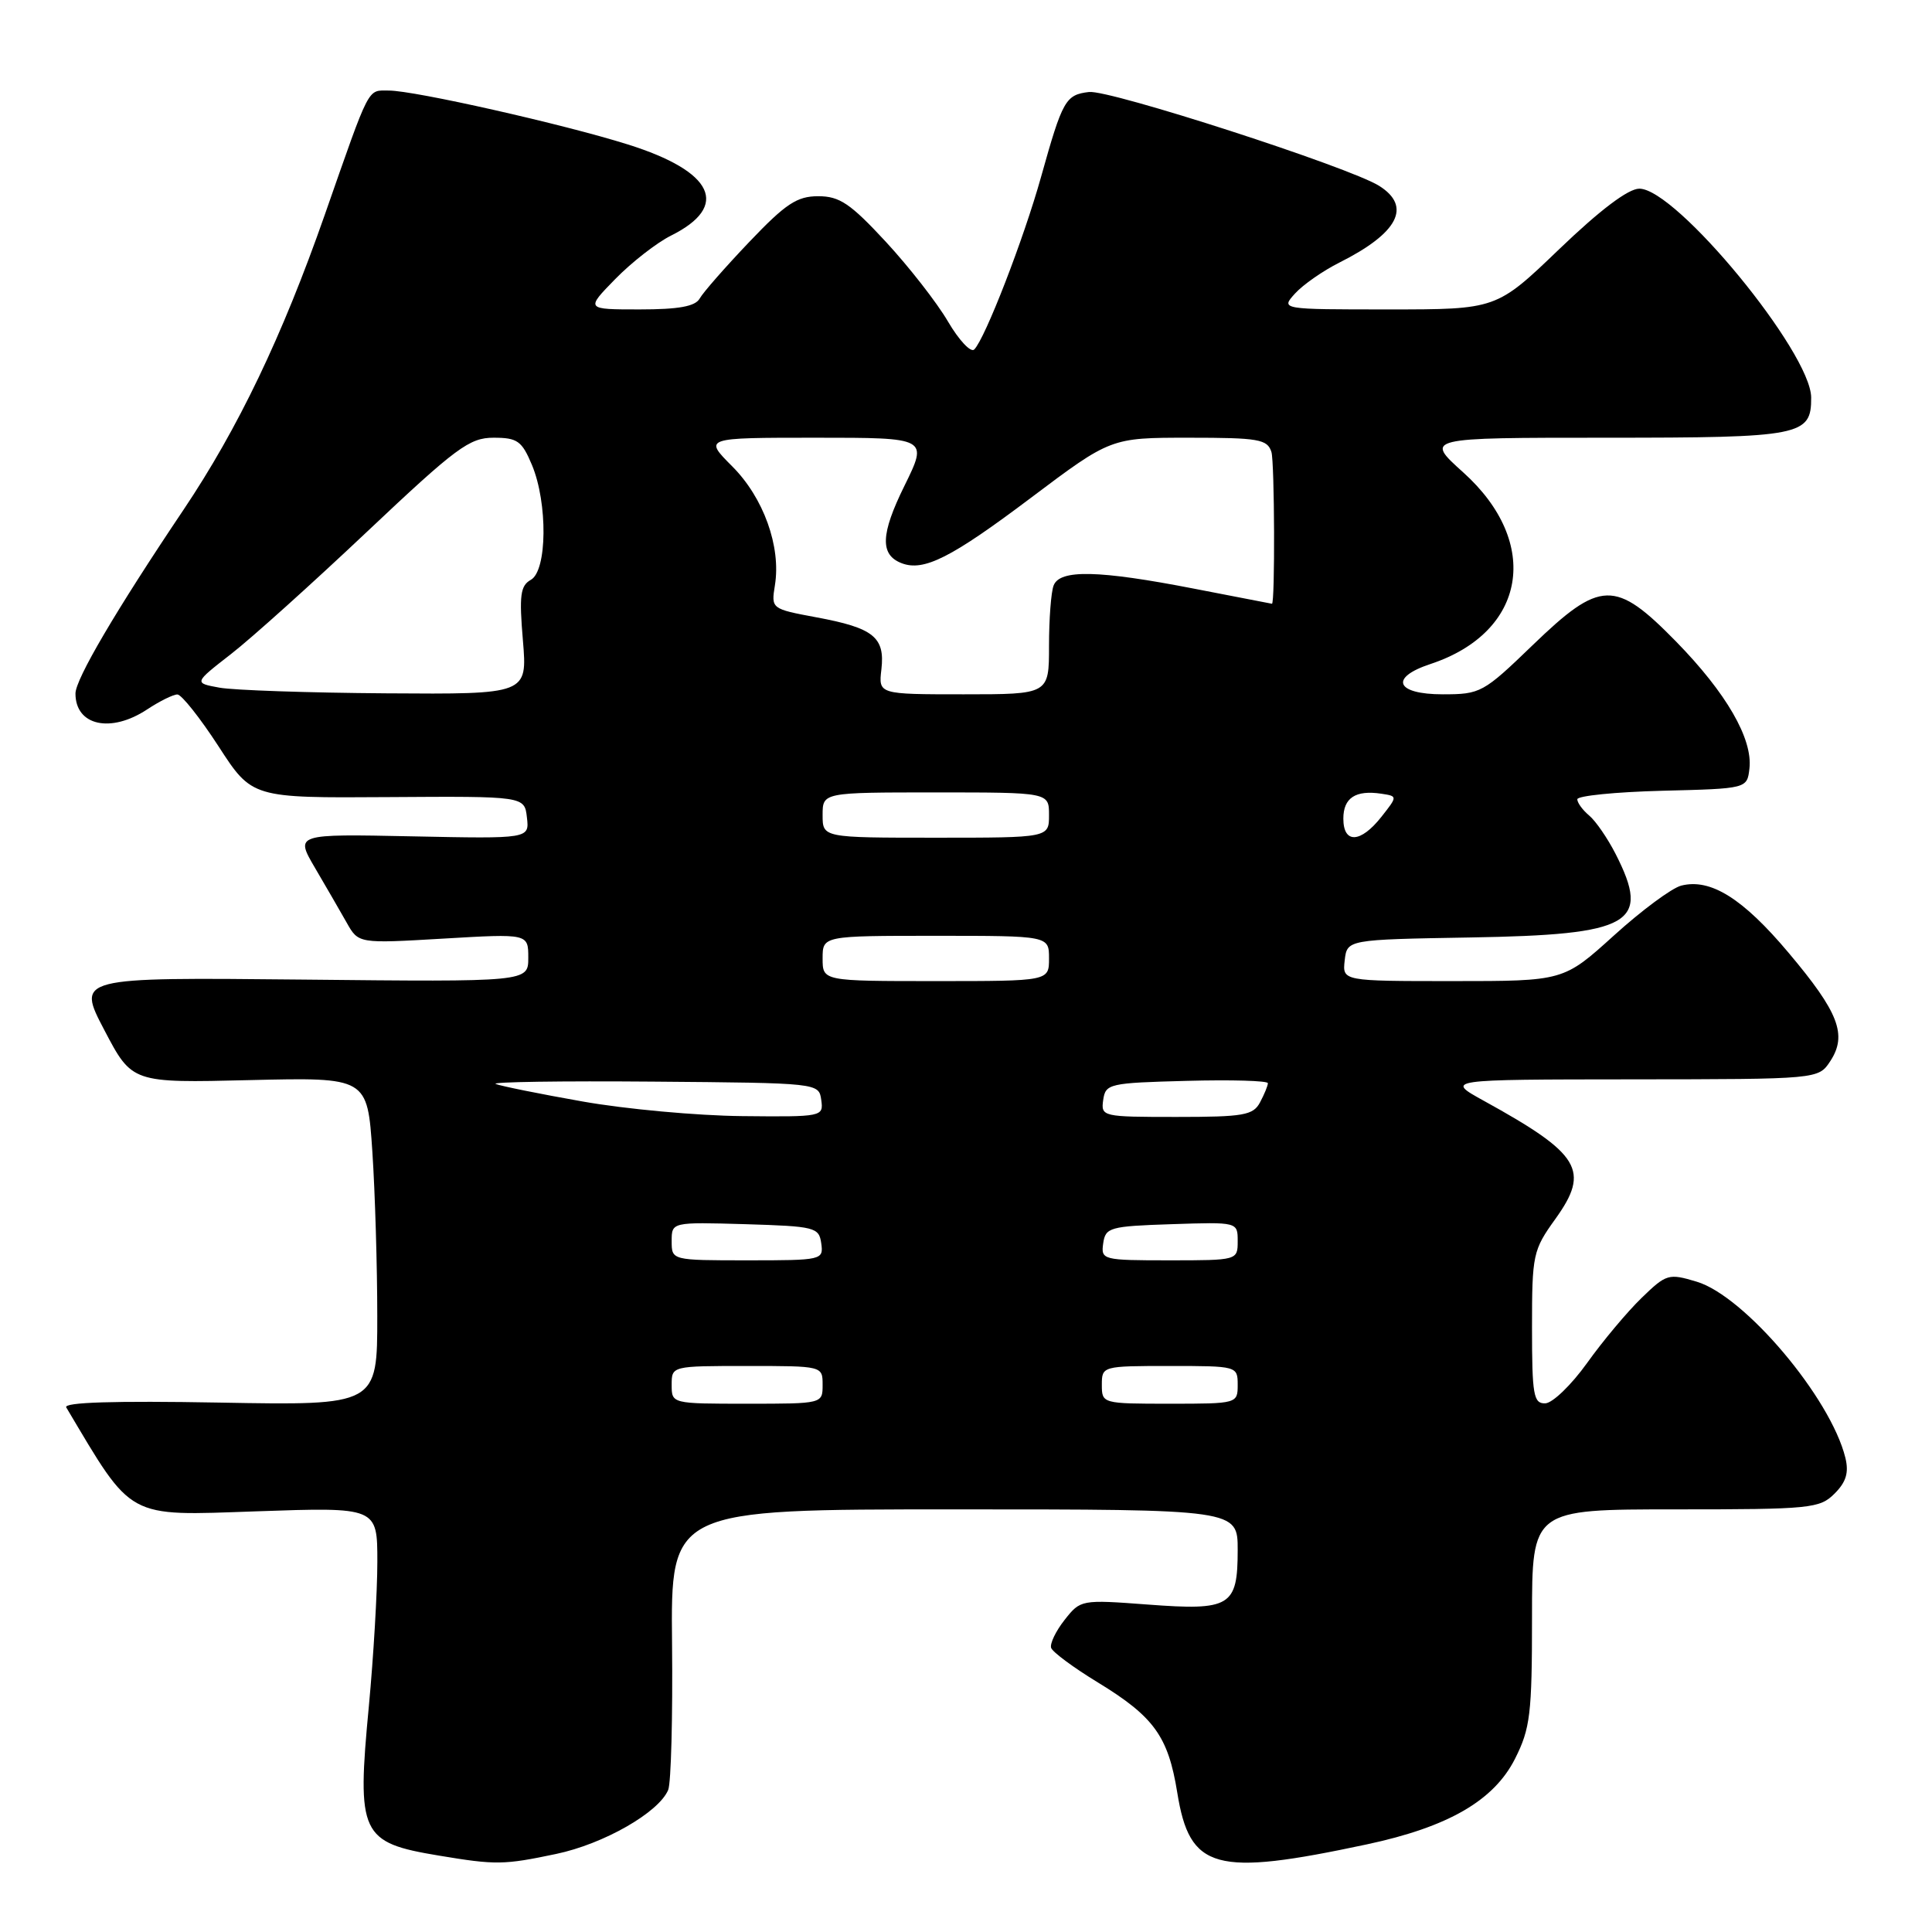 <?xml version="1.0" encoding="UTF-8" standalone="no"?>
<!DOCTYPE svg PUBLIC "-//W3C//DTD SVG 1.1//EN" "http://www.w3.org/Graphics/SVG/1.1/DTD/svg11.dtd" >
<svg xmlns="http://www.w3.org/2000/svg" xmlns:xlink="http://www.w3.org/1999/xlink" version="1.1" viewBox="0 0 256 256">
 <g >
 <path fill="currentColor"
d=" M 73.68 245.66 C 79.99 244.34 87.30 240.16 88.54 237.17 C 88.92 236.25 89.15 227.51 89.05 217.75 C 88.87 200.00 88.87 200.00 126.43 200.00 C 164.00 200.00 164.00 200.00 164.00 205.38 C 164.00 212.86 163.05 213.44 152.07 212.61 C 143.27 211.95 143.17 211.97 141.07 214.64 C 139.90 216.12 139.10 217.79 139.28 218.35 C 139.47 218.91 142.25 220.97 145.47 222.93 C 152.91 227.47 154.79 230.08 155.99 237.51 C 157.64 247.78 160.97 248.69 181.11 244.39 C 191.89 242.09 197.95 238.59 200.75 233.04 C 202.77 229.03 203.00 227.12 203.00 214.29 C 203.00 200.00 203.00 200.00 222.00 200.00 C 239.93 200.00 241.12 199.88 243.09 197.91 C 244.63 196.37 245.00 195.13 244.52 193.16 C 242.57 185.22 231.18 171.73 224.82 169.83 C 221.10 168.71 220.80 168.80 217.52 171.98 C 215.63 173.81 212.38 177.69 210.30 180.60 C 208.21 183.52 205.71 185.93 204.75 185.95 C 203.20 185.99 203.00 184.87 203.00 175.91 C 203.00 166.23 203.12 165.65 206.10 161.51 C 210.72 155.07 209.42 152.92 196.63 145.87 C 191.50 143.04 191.50 143.04 216.23 143.02 C 240.95 143.00 240.95 143.00 242.52 140.61 C 244.80 137.13 243.65 134.14 236.99 126.24 C 230.94 119.04 226.65 116.36 222.77 117.35 C 221.52 117.67 217.50 120.65 213.84 123.97 C 207.18 130.00 207.18 130.00 192.52 130.00 C 177.87 130.00 177.87 130.00 178.18 127.25 C 178.50 124.50 178.50 124.50 194.82 124.22 C 216.24 123.86 218.79 122.39 214.07 113.14 C 213.01 111.07 211.44 108.78 210.57 108.06 C 209.71 107.34 209.00 106.37 209.00 105.91 C 209.00 105.45 214.06 104.94 220.25 104.78 C 231.50 104.50 231.50 104.50 231.81 101.83 C 232.26 97.90 228.75 91.82 222.09 85.01 C 214.01 76.76 212.08 76.81 203.07 85.50 C 196.55 91.79 196.18 92.00 191.17 92.00 C 184.95 92.00 184.05 89.80 189.53 87.99 C 202.25 83.79 204.28 71.93 193.87 62.58 C 188.78 58.00 188.78 58.00 212.82 58.00 C 238.71 58.00 240.01 57.74 239.99 52.68 C 239.96 46.70 222.11 25.00 217.22 25.00 C 215.75 25.00 212.03 27.81 206.62 33.00 C 198.29 41.00 198.29 41.00 183.99 41.00 C 169.69 41.00 169.69 41.00 171.60 38.89 C 172.64 37.74 175.30 35.88 177.50 34.78 C 185.28 30.87 187.09 27.36 182.75 24.63 C 178.84 22.16 147.01 11.86 144.30 12.19 C 141.19 12.56 140.80 13.24 137.94 23.46 C 135.64 31.69 130.53 44.87 129.09 46.31 C 128.64 46.76 127.07 45.09 125.61 42.60 C 124.15 40.10 120.44 35.35 117.37 32.03 C 112.67 26.96 111.25 26.00 108.42 26.00 C 105.60 26.00 104.11 26.99 99.28 32.06 C 96.11 35.39 93.15 38.76 92.71 39.56 C 92.12 40.60 89.94 41.00 84.75 41.00 C 77.59 41.00 77.59 41.00 81.53 36.97 C 83.69 34.76 87.01 32.17 88.91 31.22 C 96.76 27.31 94.59 22.72 83.19 19.14 C 74.64 16.45 54.90 12.00 51.54 12.00 C 48.64 12.00 49.12 11.07 43.02 28.50 C 37.39 44.58 31.55 56.77 24.31 67.56 C 15.32 80.94 10.00 90.00 10.00 91.90 C 10.00 96.16 14.68 97.19 19.50 94.00 C 21.15 92.91 22.95 92.02 23.50 92.02 C 24.05 92.02 26.50 95.11 28.95 98.88 C 33.39 105.74 33.39 105.74 51.45 105.62 C 69.50 105.50 69.50 105.50 69.82 108.32 C 70.15 111.14 70.15 111.14 54.62 110.82 C 39.10 110.50 39.10 110.50 41.74 115.00 C 43.19 117.47 45.08 120.74 45.94 122.26 C 47.50 125.03 47.50 125.03 58.75 124.37 C 70.00 123.71 70.00 123.71 70.00 126.91 C 70.00 130.11 70.00 130.11 40.08 129.80 C 10.16 129.50 10.16 129.50 13.83 136.50 C 17.50 143.50 17.50 143.50 33.09 143.12 C 48.68 142.75 48.68 142.75 49.34 152.62 C 49.70 158.06 49.99 167.84 49.99 174.36 C 50.00 186.23 50.00 186.23 29.09 185.85 C 15.11 185.60 8.37 185.81 8.78 186.49 C 17.66 201.42 16.65 200.86 33.93 200.26 C 50.00 199.70 50.00 199.70 50.00 206.94 C 50.00 210.93 49.49 219.52 48.88 226.03 C 47.26 243.09 47.75 244.15 58.18 245.88 C 65.69 247.13 66.75 247.12 73.68 245.66 Z  M 89.00 183.50 C 89.00 181.00 89.00 181.00 99.00 181.00 C 109.00 181.00 109.00 181.00 109.00 183.50 C 109.00 186.00 109.00 186.00 99.00 186.00 C 89.00 186.00 89.00 186.00 89.00 183.50 Z  M 146.00 183.50 C 146.00 181.02 146.07 181.00 155.00 181.00 C 163.93 181.00 164.00 181.02 164.00 183.50 C 164.00 185.98 163.93 186.00 155.00 186.00 C 146.07 186.00 146.00 185.98 146.00 183.50 Z  M 89.00 164.46 C 89.00 161.93 89.00 161.93 98.75 162.21 C 108.00 162.49 108.52 162.62 108.82 164.75 C 109.13 166.96 108.94 167.00 99.07 167.00 C 89.00 167.00 89.00 167.00 89.00 164.46 Z  M 146.18 164.75 C 146.48 162.64 147.04 162.48 155.25 162.21 C 164.00 161.92 164.00 161.92 164.00 164.46 C 164.00 166.99 163.98 167.00 154.93 167.00 C 146.10 167.00 145.87 166.94 146.18 164.75 Z  M 77.18 145.95 C 71.51 144.95 66.33 143.90 65.68 143.63 C 65.03 143.36 74.40 143.22 86.50 143.32 C 108.49 143.50 108.50 143.50 108.82 145.75 C 109.13 147.97 108.99 148.00 98.32 147.89 C 92.37 147.83 82.86 146.96 77.18 145.95 Z  M 146.18 145.75 C 146.49 143.60 146.96 143.49 157.25 143.22 C 163.16 143.06 168.00 143.20 168.00 143.53 C 168.00 143.86 167.53 145.00 166.96 146.07 C 166.05 147.78 164.79 148.00 155.90 148.00 C 146.06 148.00 145.87 147.96 146.18 145.75 Z  M 109.00 127.00 C 109.00 124.00 109.00 124.00 124.00 124.00 C 139.00 124.00 139.00 124.00 139.00 127.00 C 139.00 130.00 139.00 130.00 124.00 130.00 C 109.00 130.00 109.00 130.00 109.00 127.00 Z  M 109.00 108.00 C 109.00 105.00 109.00 105.00 124.00 105.00 C 139.00 105.00 139.00 105.00 139.00 108.00 C 139.00 111.00 139.00 111.00 124.00 111.00 C 109.00 111.00 109.00 111.00 109.00 108.00 Z  M 178.00 108.47 C 178.00 105.72 179.62 104.66 183.03 105.17 C 185.20 105.50 185.20 105.50 183.03 108.25 C 180.28 111.73 178.00 111.83 178.00 108.47 Z  M 29.09 91.12 C 25.68 90.50 25.68 90.50 30.59 86.68 C 33.29 84.59 41.42 77.27 48.66 70.43 C 60.45 59.30 62.20 58.00 65.40 58.00 C 68.56 58.00 69.15 58.42 70.49 61.62 C 72.59 66.66 72.51 75.62 70.34 76.83 C 68.95 77.61 68.78 78.88 69.29 84.88 C 69.88 92.00 69.88 92.00 51.19 91.87 C 40.91 91.80 30.97 91.46 29.09 91.12 Z  M 116.79 88.69 C 117.28 84.43 115.75 83.20 108.18 81.80 C 102.19 80.68 102.18 80.67 102.68 77.55 C 103.51 72.44 101.18 65.95 97.02 61.79 C 93.24 58.00 93.24 58.00 108.11 58.00 C 122.98 58.00 122.98 58.00 119.84 64.38 C 116.68 70.79 116.58 73.52 119.48 74.63 C 122.41 75.75 126.05 73.91 136.58 65.98 C 147.19 58.00 147.19 58.00 157.53 58.00 C 166.79 58.00 167.93 58.20 168.47 59.89 C 168.89 61.23 168.96 80.03 168.54 80.00 C 168.52 80.00 163.87 79.10 158.21 78.00 C 145.56 75.54 140.43 75.43 139.61 77.58 C 139.27 78.45 139.00 82.05 139.00 85.58 C 139.00 92.00 139.00 92.00 127.70 92.00 C 116.40 92.00 116.40 92.00 116.79 88.69 Z "/>
</g>
</svg>